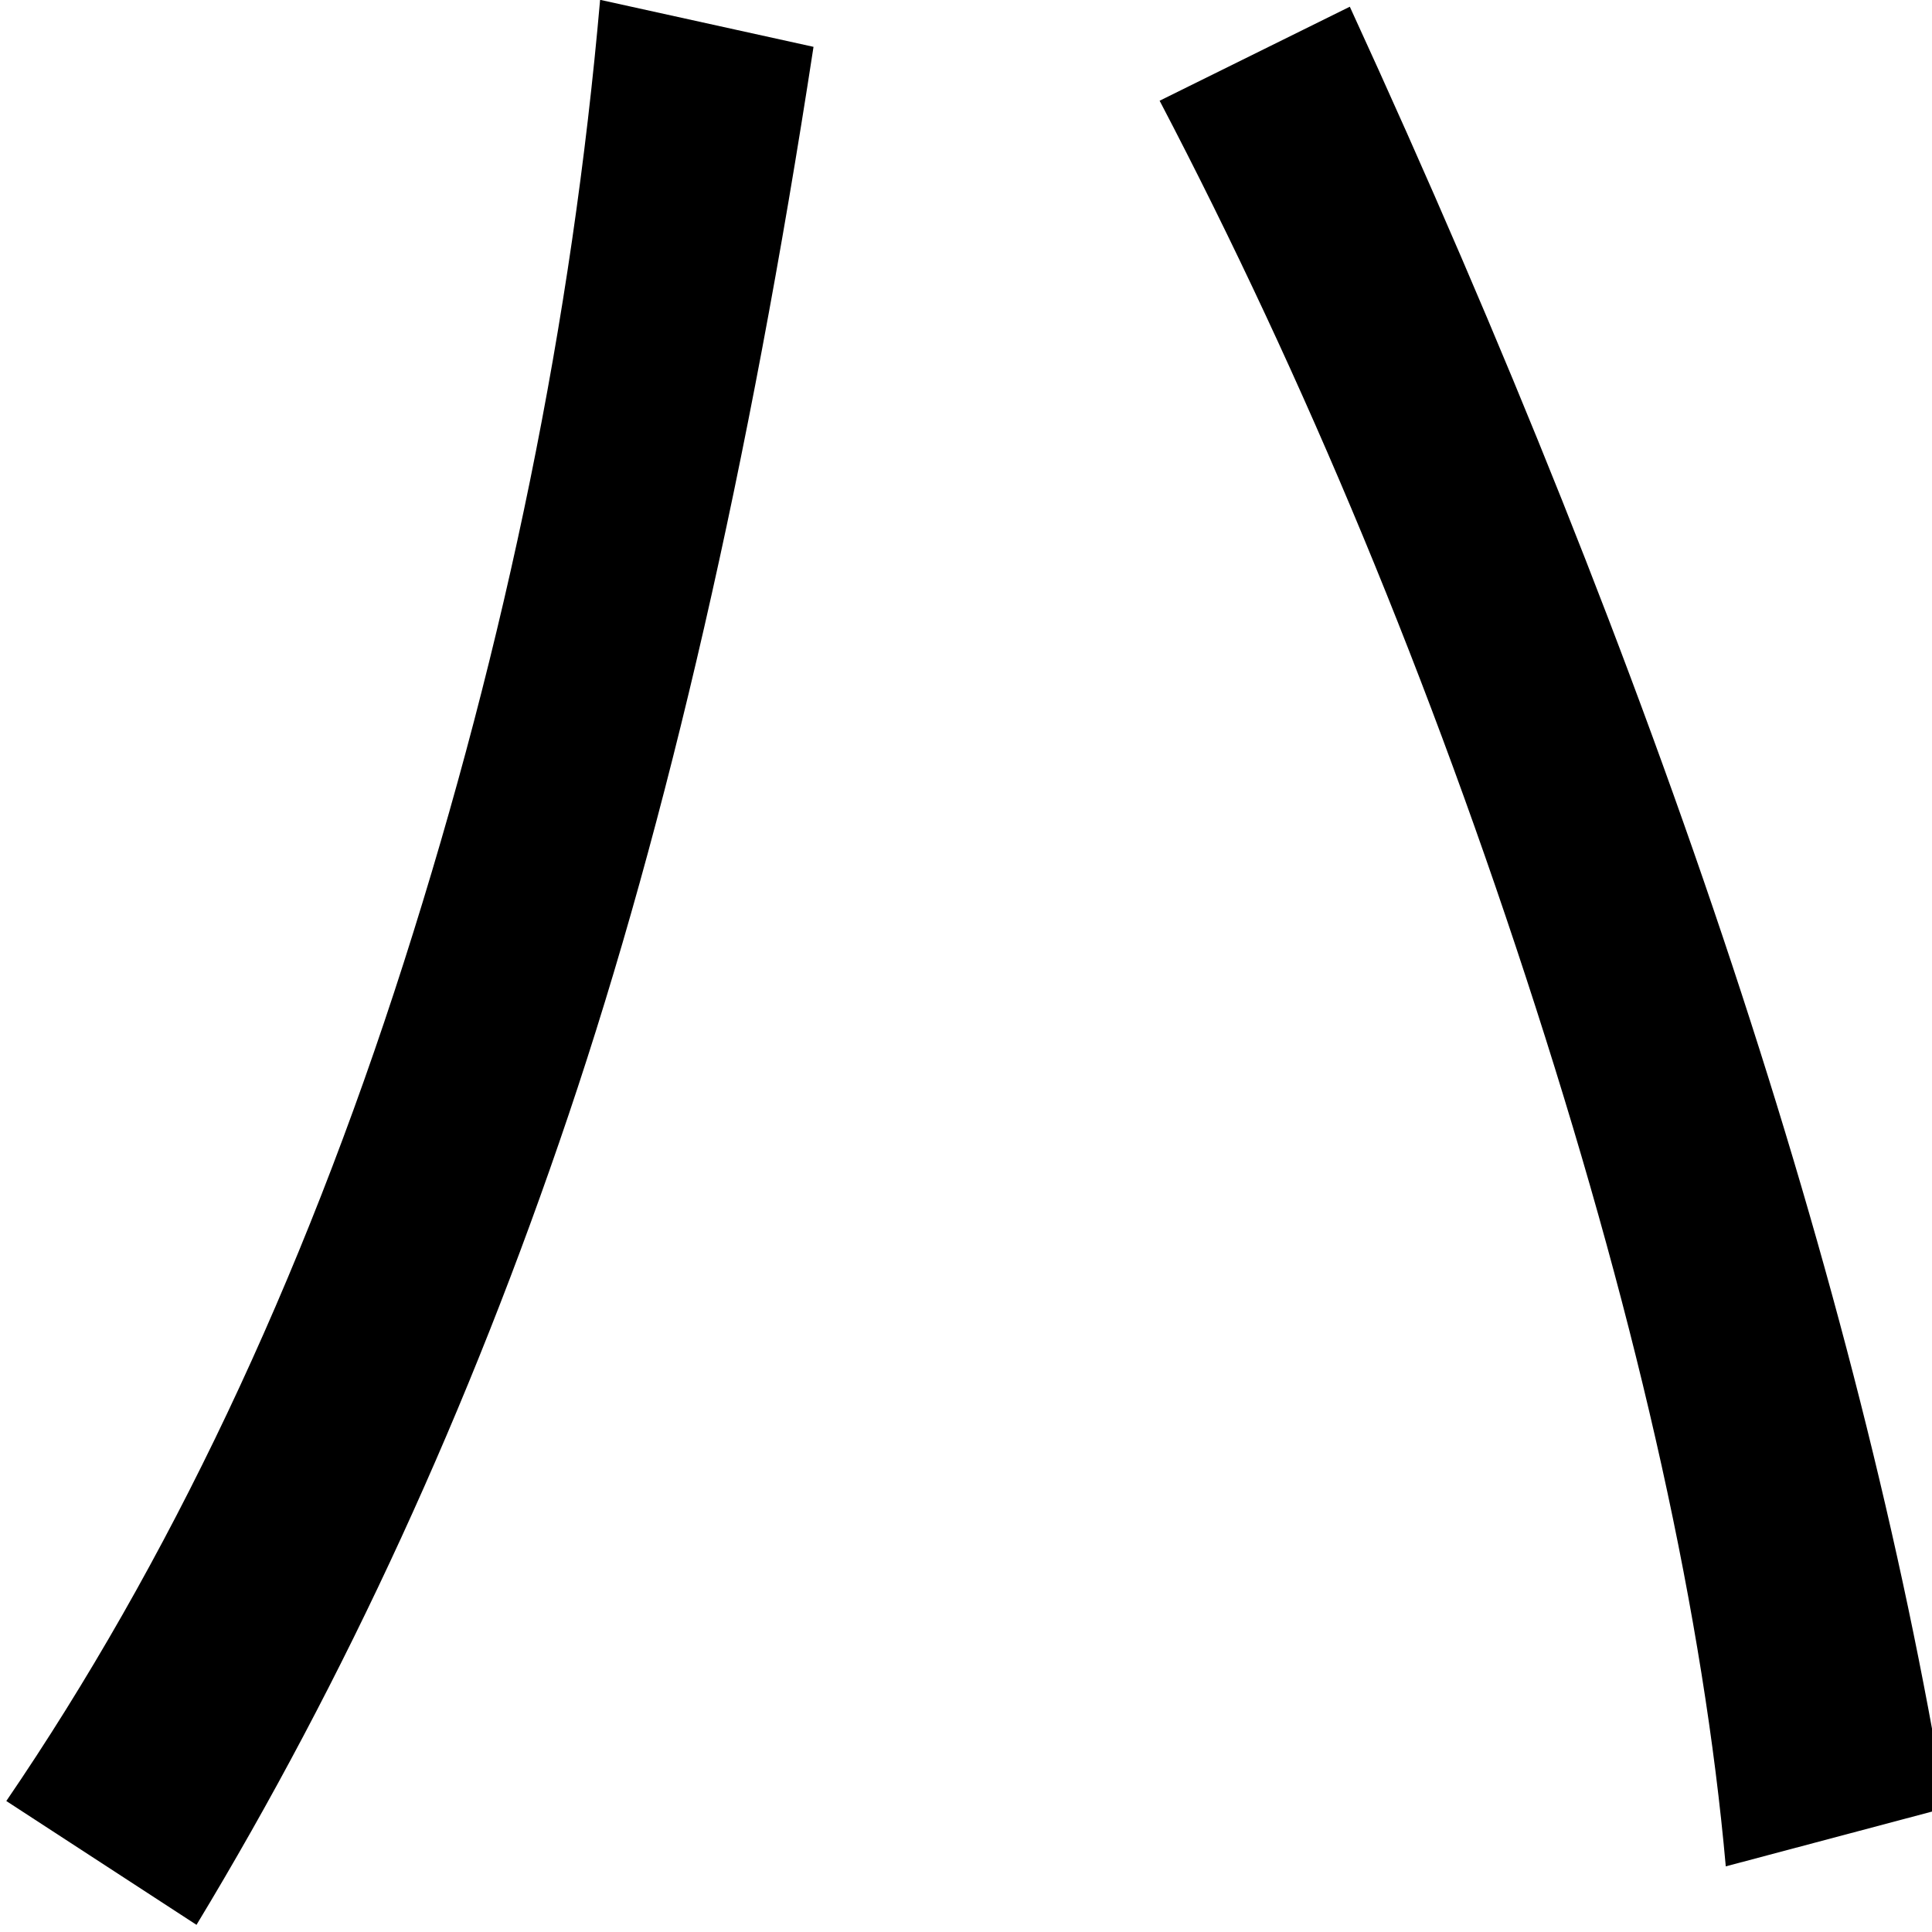 <?xml version="1.0" encoding="UTF-8" standalone="no"?>
<svg
   xmlns:dc="http://purl.org/dc/elements/1.1/"
   xmlns:cc="http://creativecommons.org/ns#"
   xmlns:rdf="http://www.w3.org/1999/02/22-rdf-syntax-ns#"
   xmlns:svg="http://www.w3.org/2000/svg"
   xmlns="http://www.w3.org/2000/svg"
   xmlns:sodipodi="http://sodipodi.sourceforge.net/DTD/sodipodi-0.dtd"
   xmlns:inkscape="http://www.inkscape.org/namespaces/inkscape"
   fill-opacity="1"
   color-rendering="auto"
   color-interpolation="auto"
   text-rendering="auto"
   stroke="black"
   stroke-linecap="square"
   stroke-miterlimit="10"
   shape-rendering="auto"
   stroke-opacity="1"
   fill="black"
   stroke-dasharray="none"
   font-weight="normal"
   stroke-width="1"
   font-family="'Dialog'"
   font-style="normal"
   stroke-linejoin="miter"
   font-size="12"
   stroke-dashoffset="0"
   image-rendering="auto"
   version="1.1"
   id="svg165"
   sodipodi:docname="katakana_letter_ha.svg"
   inkscape:version="0.92.4 (5da689c313, 2019-01-14)"
   width="100%"
   height="100%"
   viewBox="0 0 100 100"
   preserveAspectRatio="xMidYMid meet"
   >
  <sodipodi:namedview
     pagecolor="#ffffff"
     bordercolor="#666666"
     borderopacity="1"
     objecttolerance="10"
     gridtolerance="10"
     guidetolerance="10"
     inkscape:pageopacity="0"
     inkscape:pageshadow="2"
     inkscape:window-width="1920"
     inkscape:window-height="986"
     id="namedview167"
     showgrid="false"
     inkscape:zoom="2.36"
     inkscape:cx="50"
     inkscape:cy="-17.79661"
     inkscape:window-x="-11"
     inkscape:window-y="-11"
     inkscape:window-maximized="1"
     inkscape:current-layer="svg165" />
  <!--Unicode Character 'KATAKANA LETTER HA' (U+30CF)-->
  <defs
     id="genericDefs" />
  <g
     id="g163"
     transform="matrix(0.407,0,0,0.422,-8.087,-66.711)">
    <g
       id="g161">
      <path
         d="M 123.328,163.828 Q 111.094,240.75 92.18,294.82 73.266,348.891 44.859,394.172 L 20.672,378.984 Q 51.609,335.25 71.227,276.117 90.844,216.984 96.188,158.062 Z m 144,216 L 239.344,387 Q 235.125,341.438 215.156,281.602 195.188,221.766 167.344,170.438 l 24.187,-11.531 Q 250.875,283.5 267.328,379.828 Z"
         id="path159"
         inkscape:connector-curvature="0"
         style="stroke:none" />
    </g>
  </g>
</svg>
